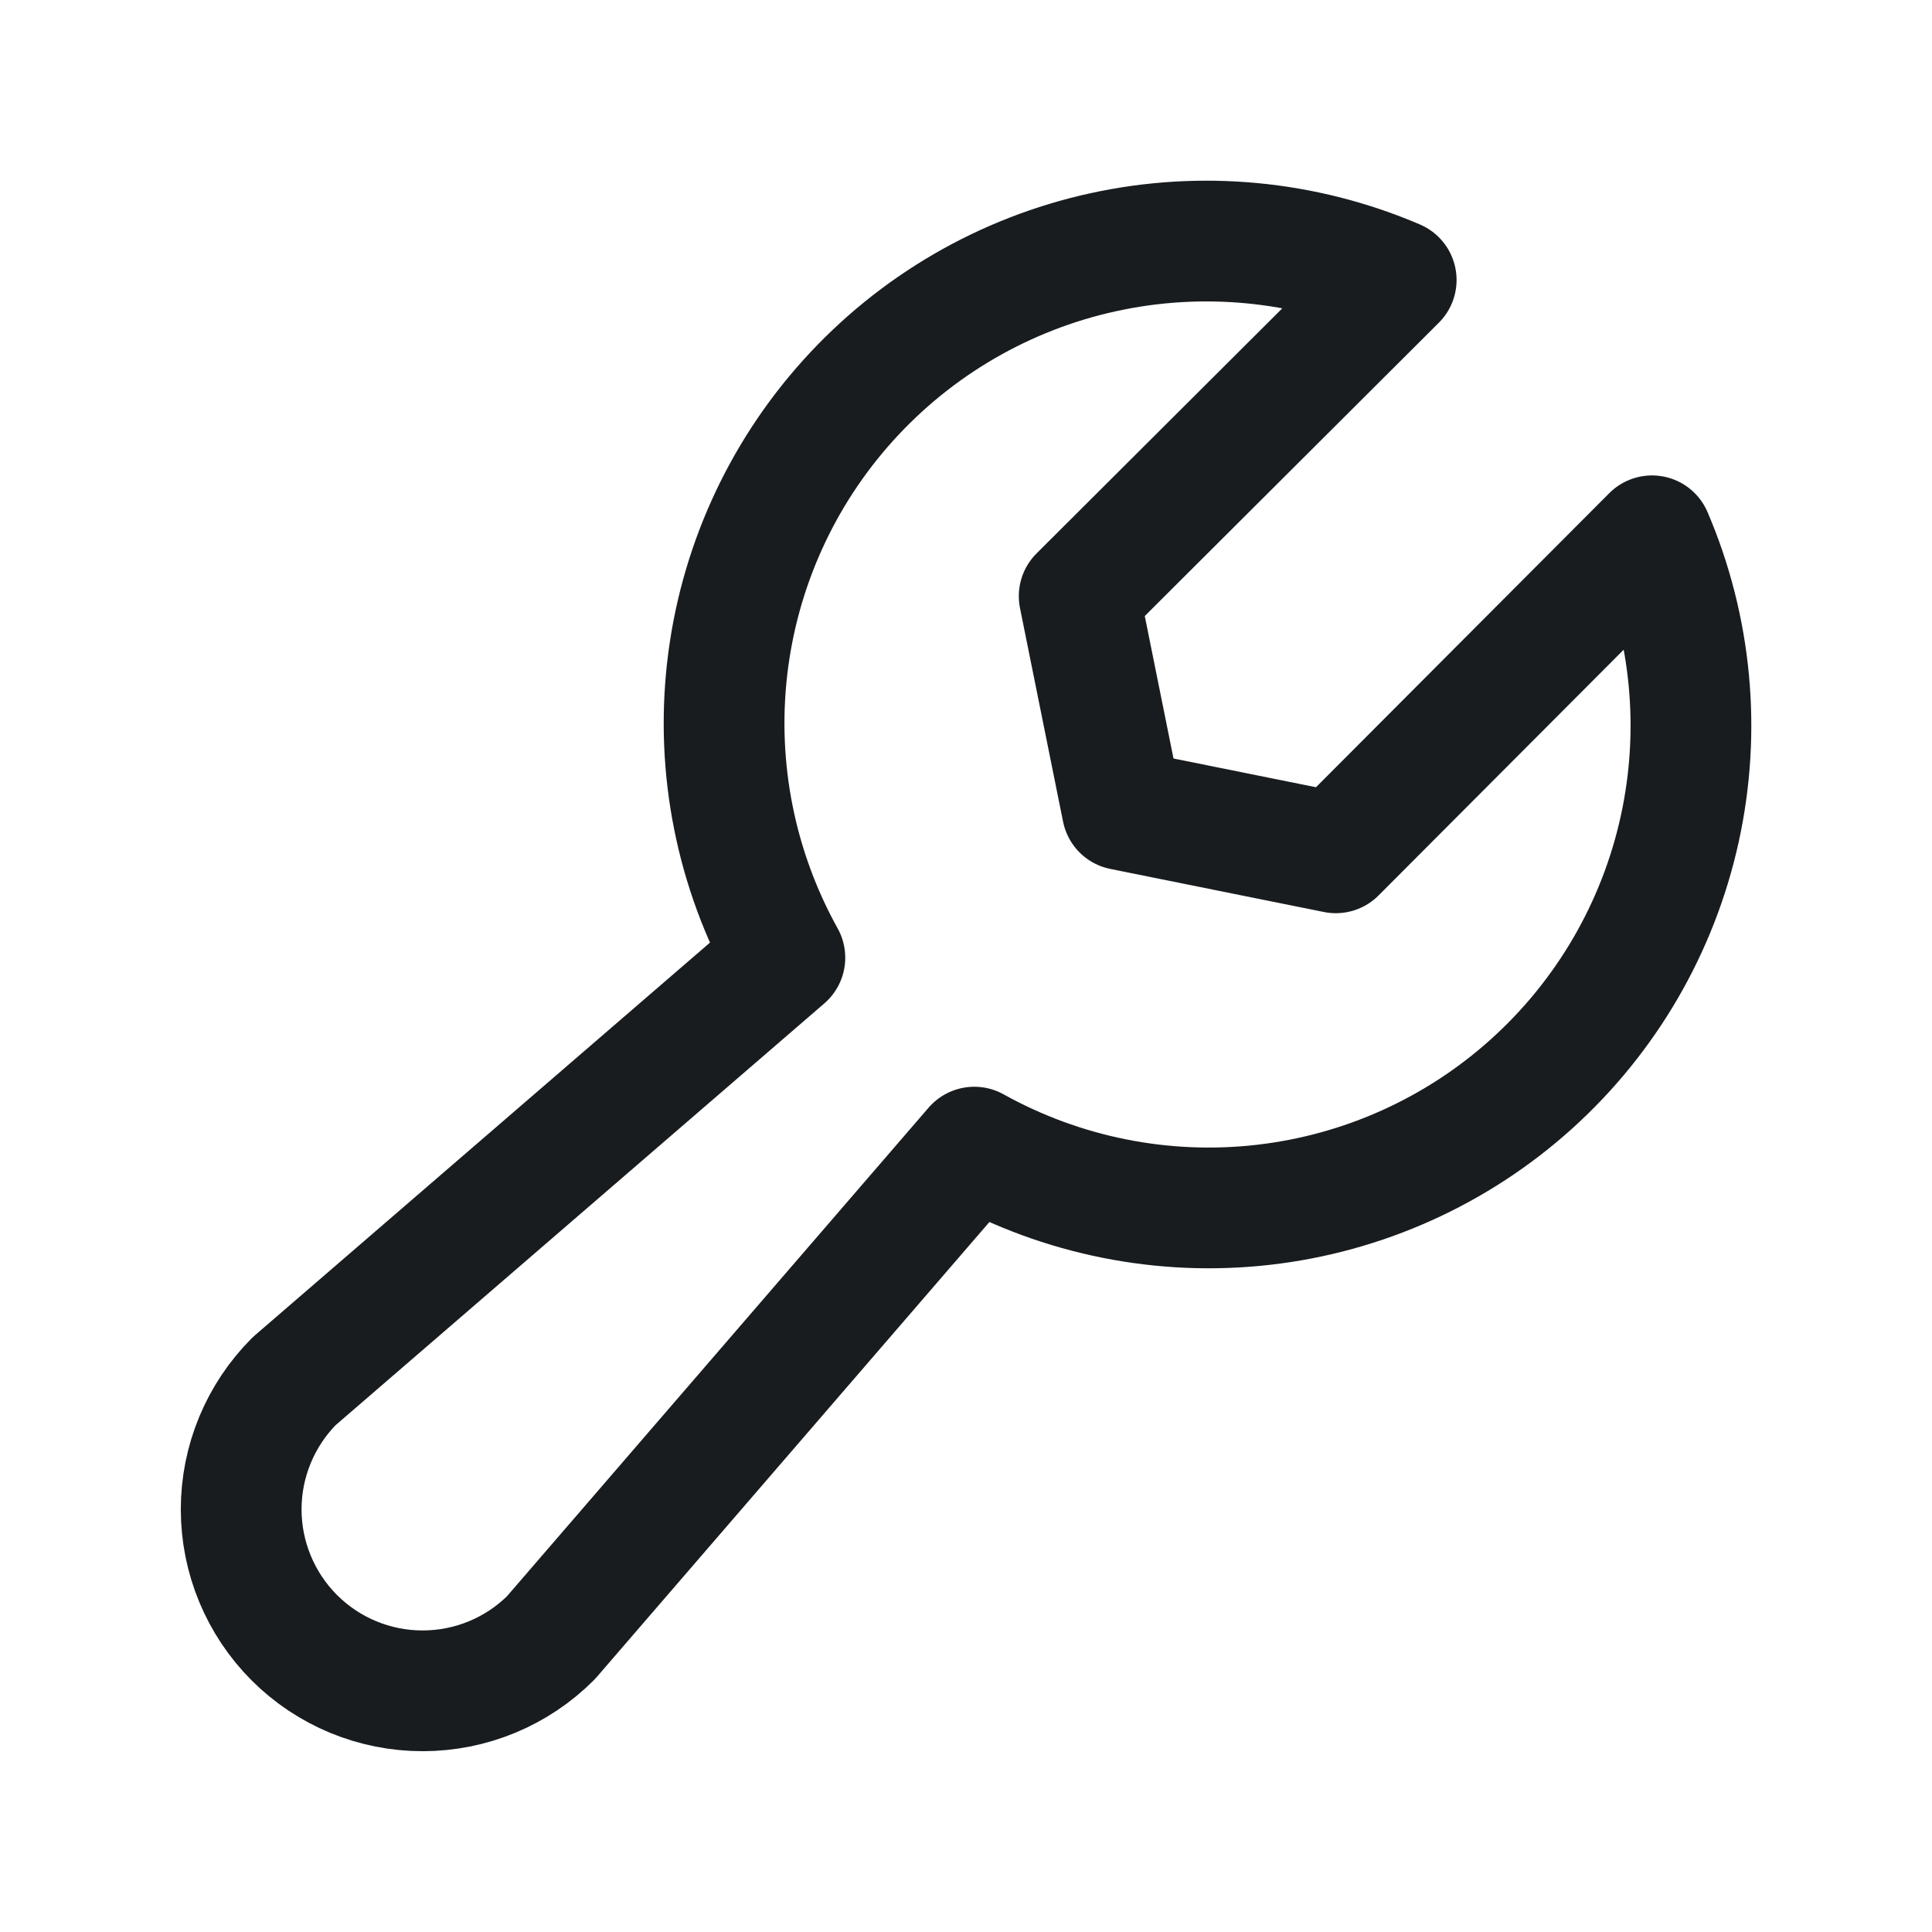 <svg width="24" height="24" viewBox="0 0 24 24" fill="none" xmlns="http://www.w3.org/2000/svg">
<path d="M20.522 6.656C21.014 7.805 21.134 9.079 20.866 10.299C20.598 11.52 19.955 12.626 19.027 13.463C18.1 14.3 16.933 14.826 15.691 14.967C14.45 15.108 13.195 14.857 12.103 14.25V14.25L6.844 20.344C6.421 20.767 5.848 21.004 5.25 21.004C4.652 21.004 4.079 20.767 3.656 20.344C3.234 19.921 2.996 19.348 2.996 18.75C2.996 18.152 3.234 17.579 3.656 17.156L9.75 11.897C9.143 10.805 8.892 9.55 9.033 8.309C9.174 7.067 9.7 5.9 10.537 4.973C11.374 4.045 12.48 3.402 13.701 3.134C14.921 2.866 16.195 2.986 17.344 3.478L13.406 7.406L13.941 10.059L16.594 10.594L20.522 6.656Z" stroke="#191C1F" stroke-width="1.5" stroke-linecap="round" stroke-linejoin="round"/>
</svg>

